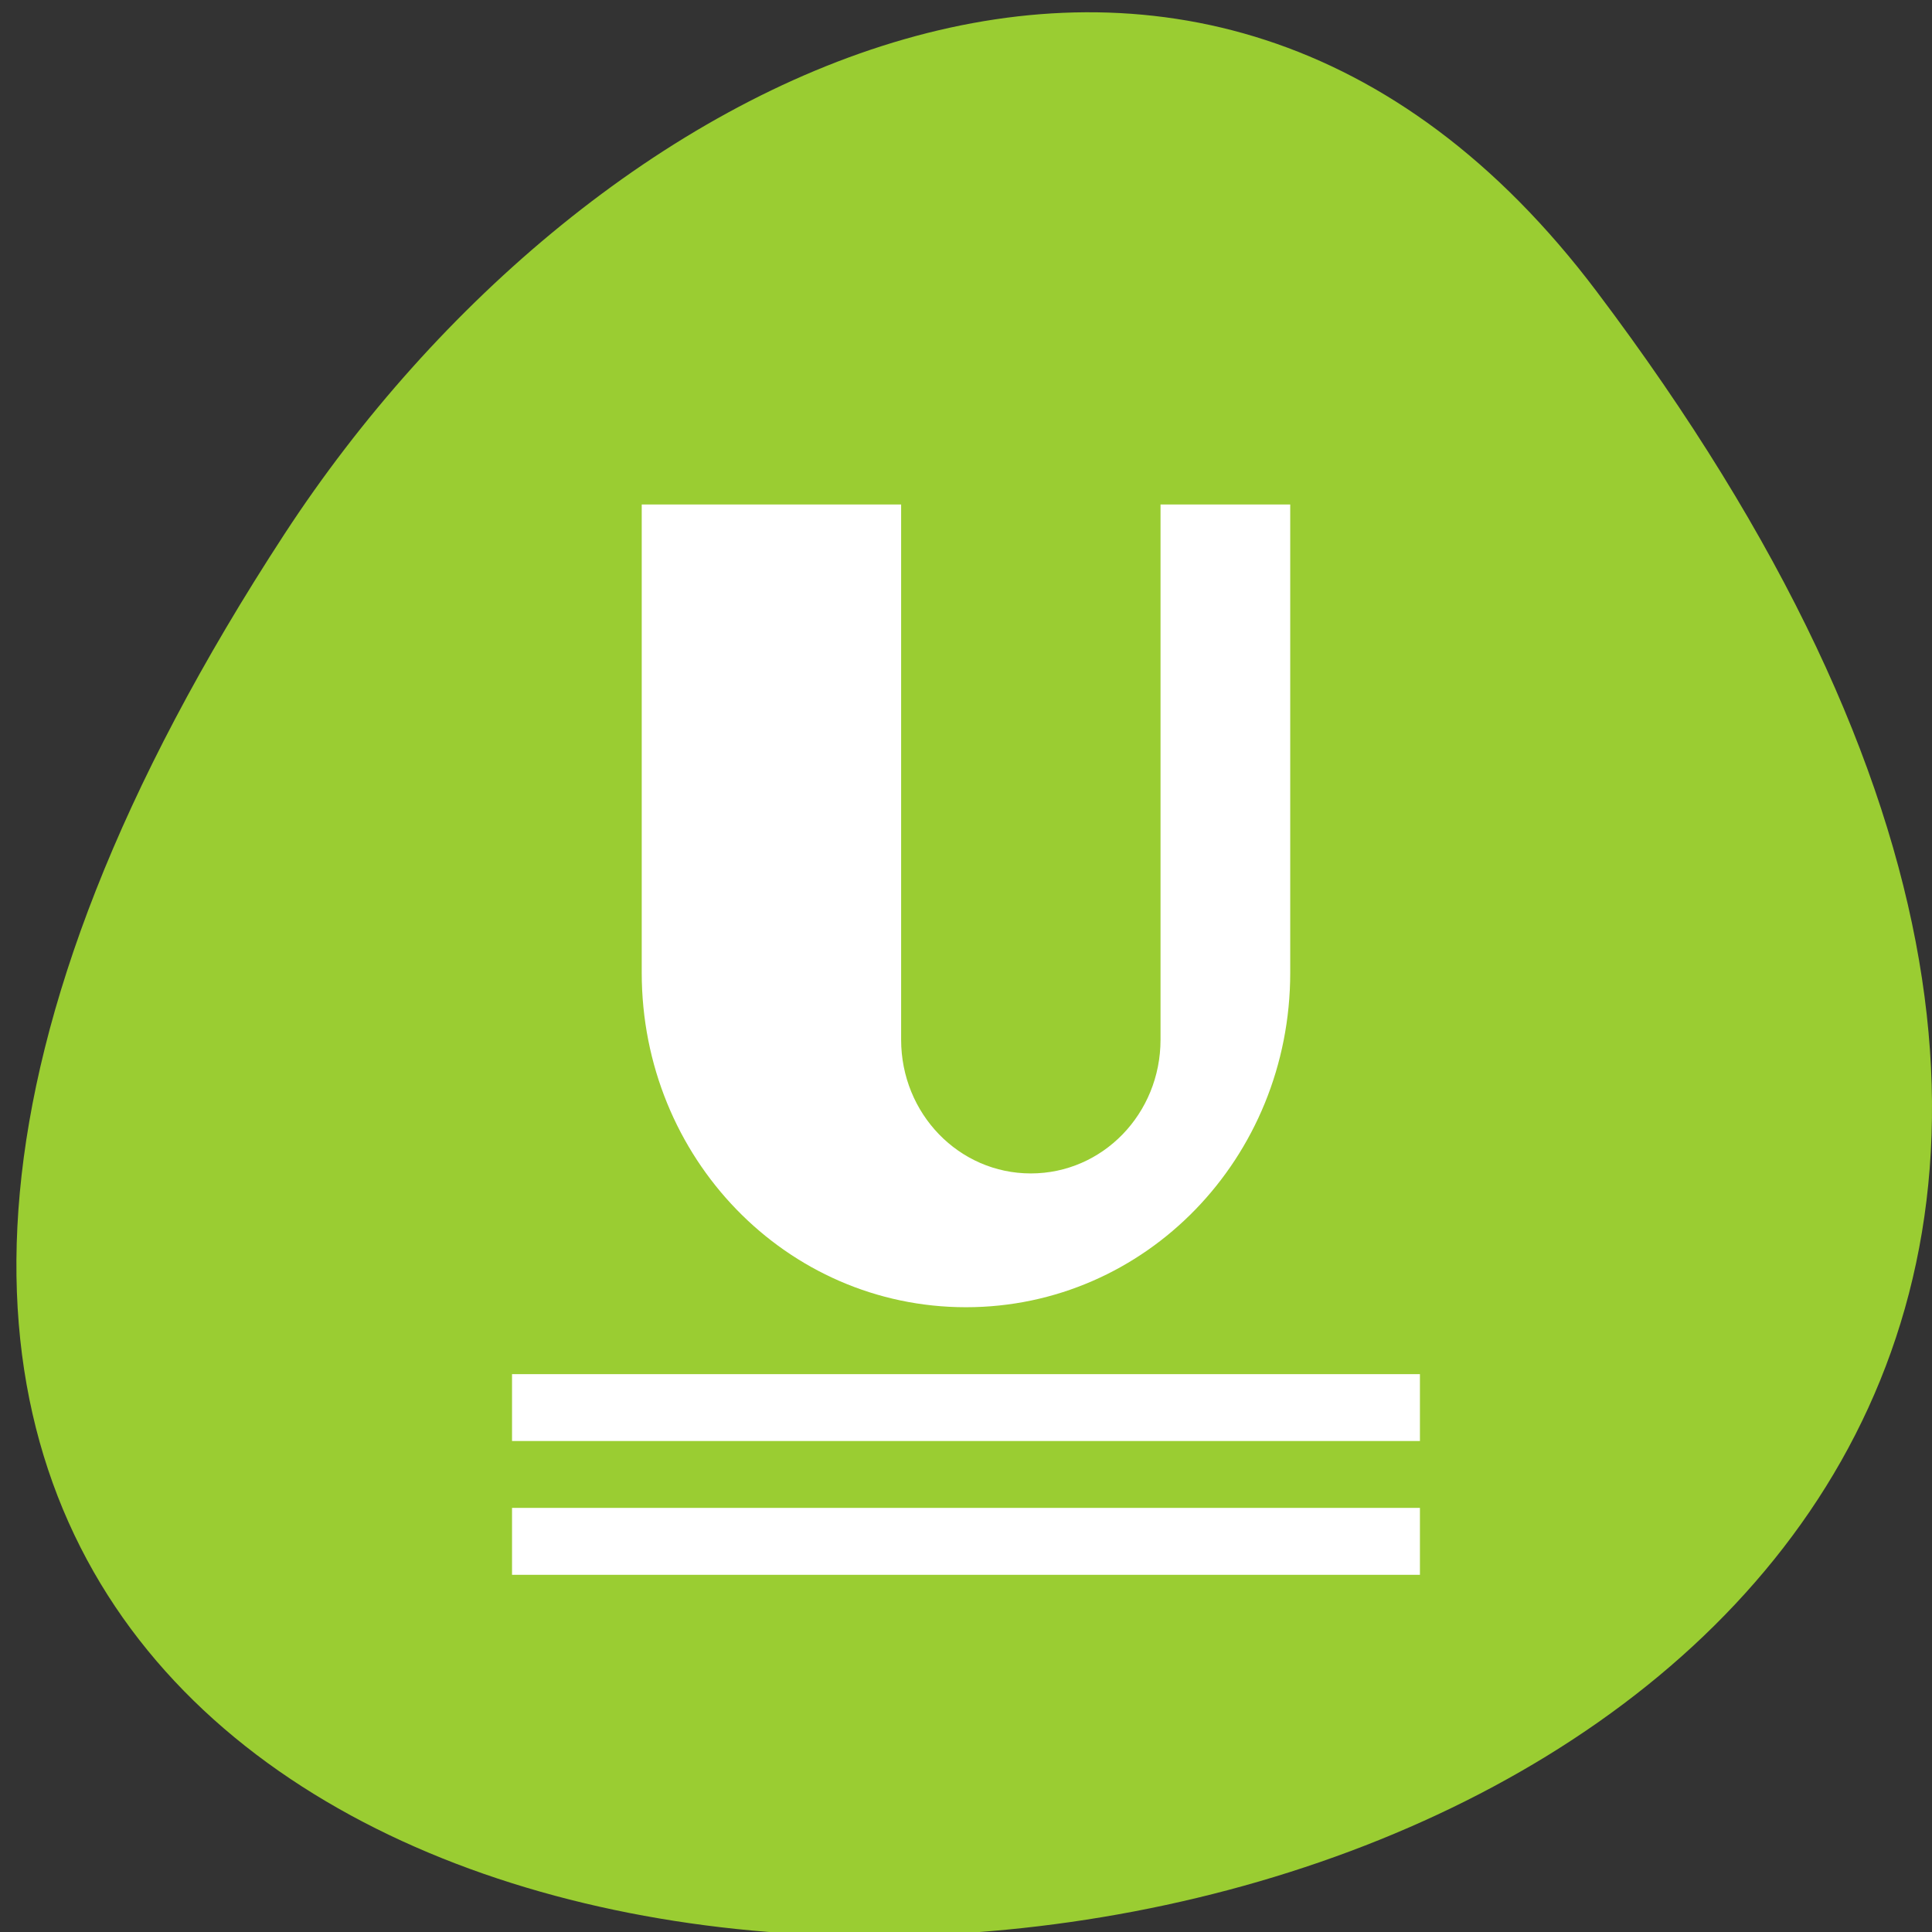 <svg xmlns="http://www.w3.org/2000/svg" viewBox="0 0 256 256"><rect x="0" y="0" width="256" height="256" fill="#333333" stroke="none"/><defs><clipPath><path transform="matrix(15.333 0 0 11.5 415 -125.5)" d="m -24 13 c 0 1.105 -0.672 2 -1.5 2 -0.828 0 -1.5 -0.895 -1.5 -2 0 -1.105 0.672 -2 1.5 -2 0.828 0 1.5 0.895 1.5 2 z"/></clipPath><clipPath><path d="m -6 1028.36 h 32 v 32 h -32 z" style="fill:#aade87;fill-opacity:0.472"/></clipPath></defs><path d="m 291.82 921.19 c 200.11 265.25 -350.59 302.94 -173.86 32.17 40.29 -61.728 120.86 -102.43 173.86 -32.17 z" transform="translate(-80.27 -882.59)" style="fill:#9acd32;color:#000"/><g style="fill:#fff"><path transform="matrix(8.593 0 0 8.864 24.881 31.39)" d="m 7 4 v 7 c 0 2.77 2.23 5 5 5 2.77 0 5 -2.23 5 -5 v -7 h -2 v 8 c 0 1.108 -0.892 2 -2 2 -1.108 0 -2 -0.892 -2 -2 v -8 h -4 z m -2 13 v 1 h 14 v -1 h -14 z m 0 2 v 1 h 14 v -1 h -14 z" style="fill:#fff"/></g></svg>